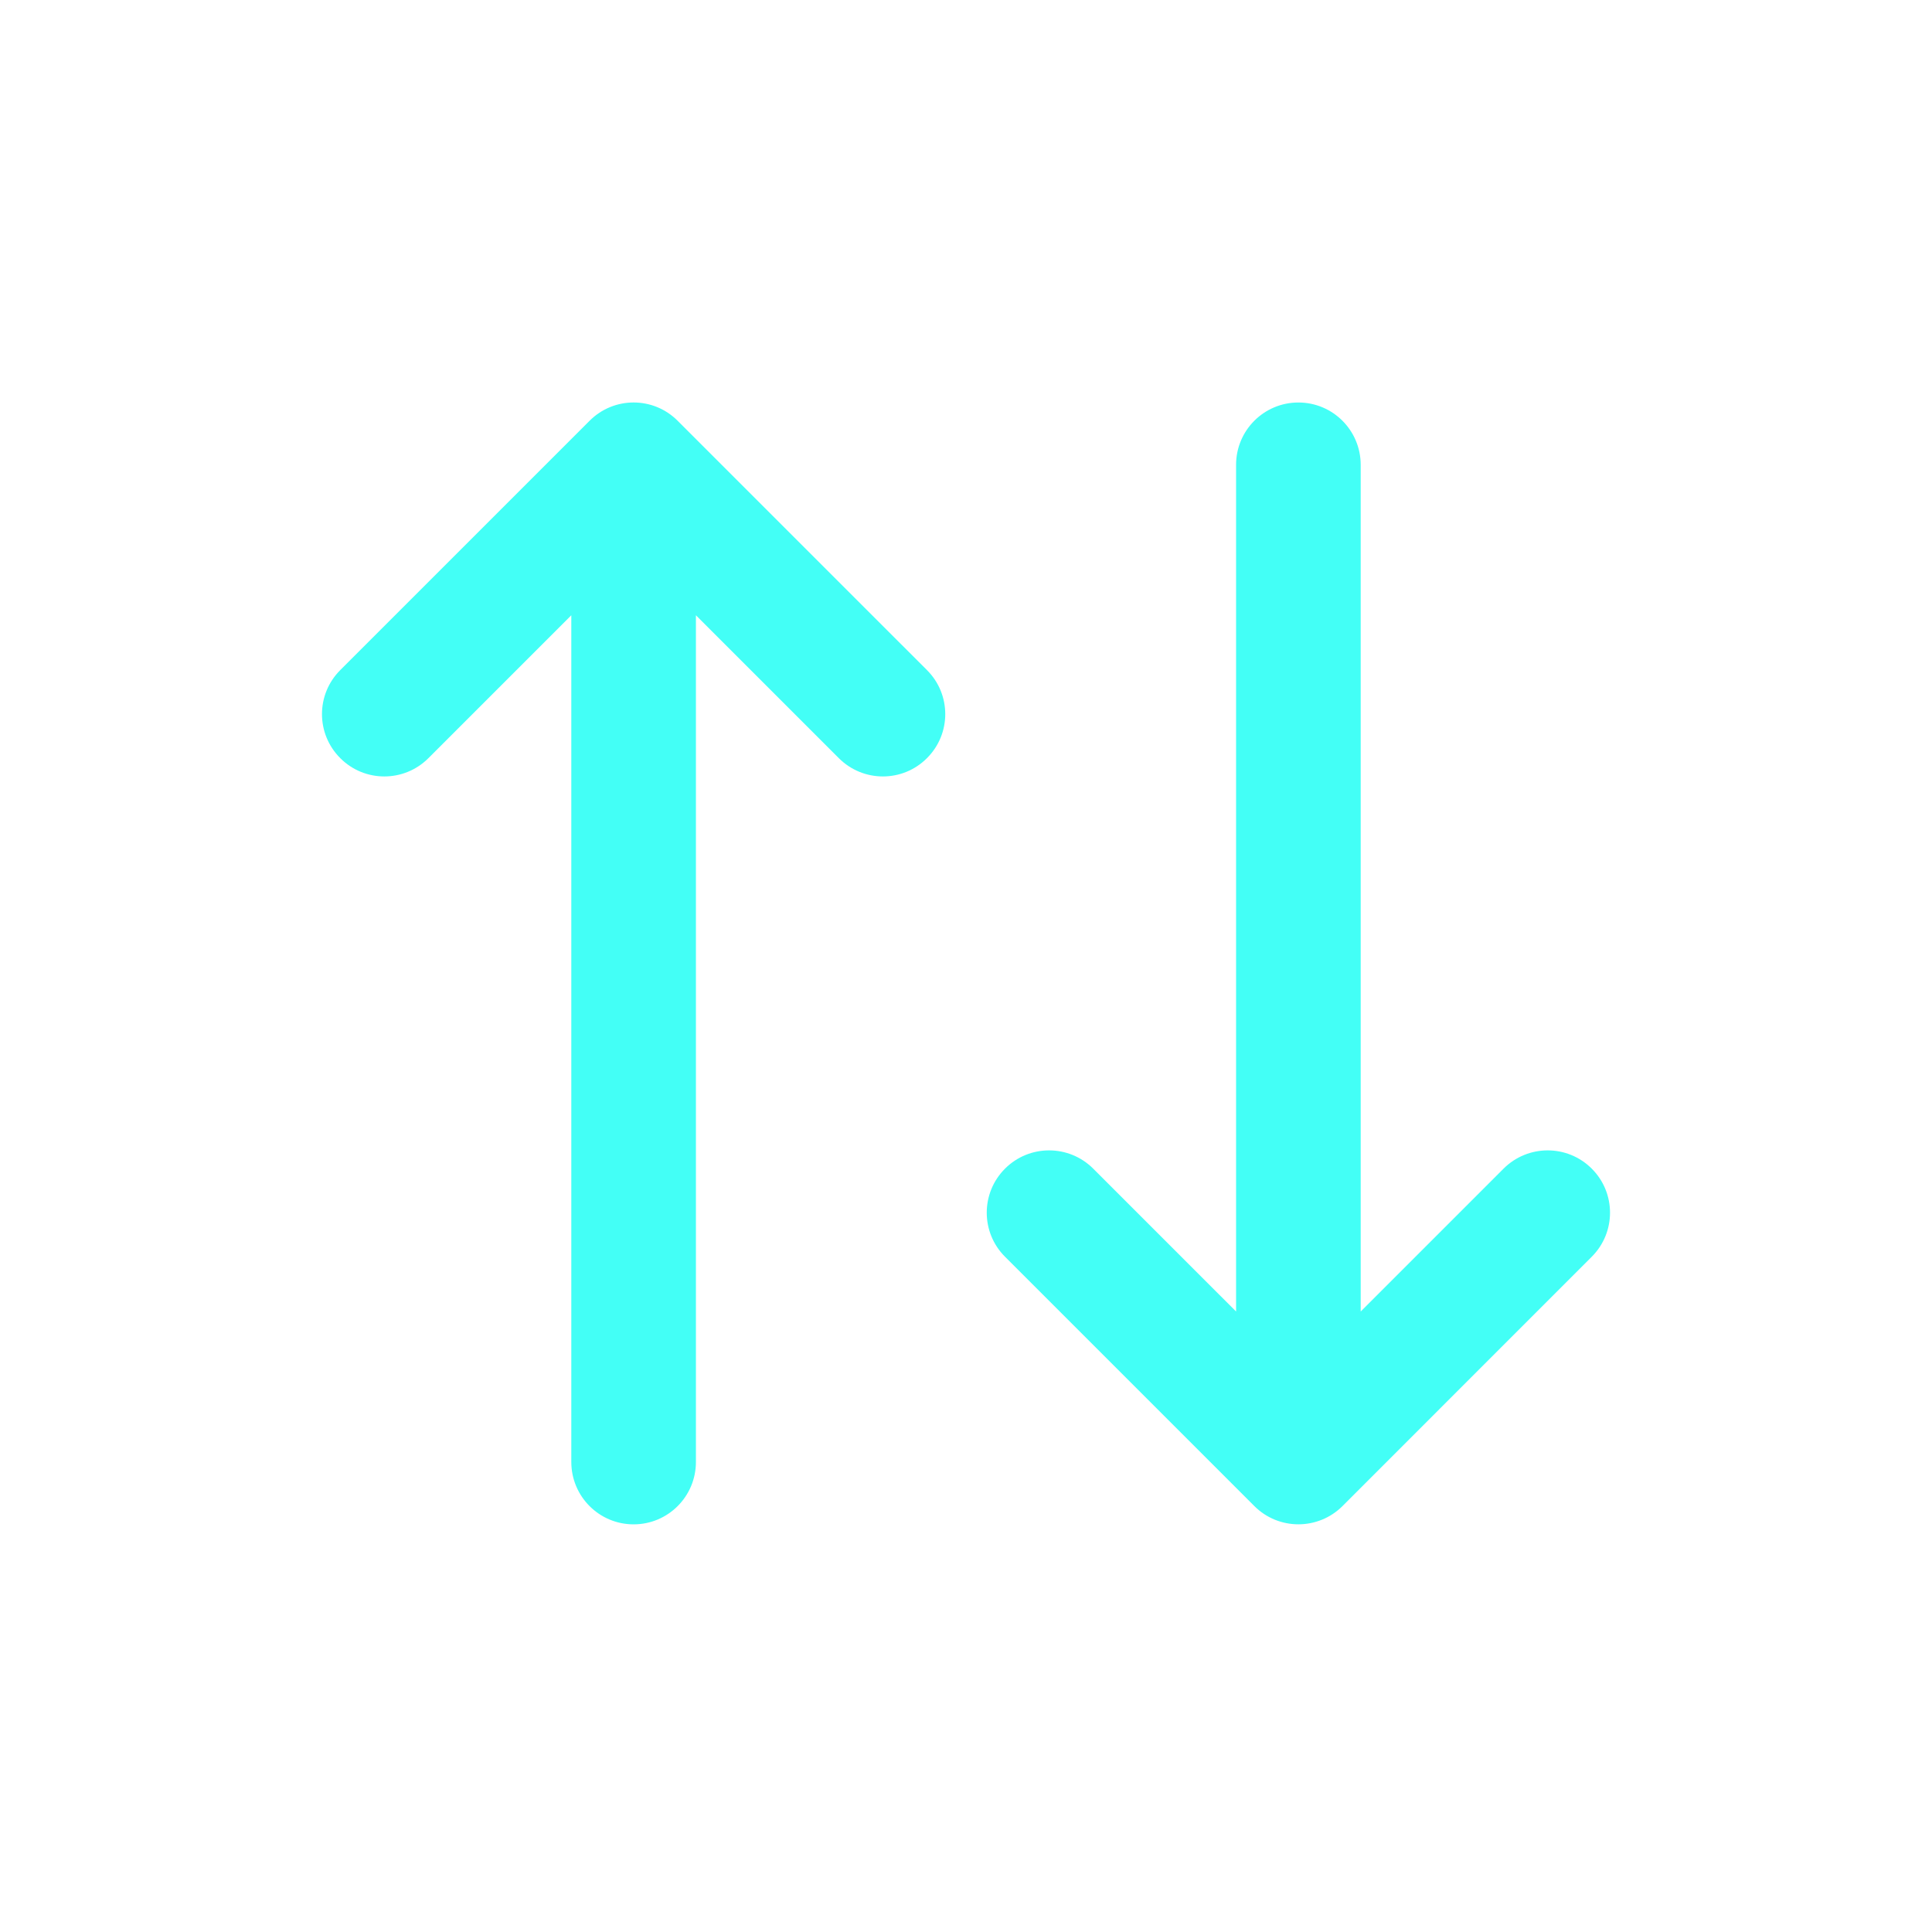 <svg width="24" height="24" viewBox="0 0 24 24" fill="none" xmlns="http://www.w3.org/2000/svg">
<path fill-rule="evenodd" clip-rule="evenodd" d="M12.485 15.612L15.582 18.709C15.884 19.011 16.374 19.011 16.677 18.709L19.773 15.612C20.076 15.31 20.076 14.819 19.773 14.517C19.471 14.215 18.981 14.215 18.678 14.517L16.903 16.292V5.774C16.903 5.347 16.557 5 16.129 5C15.701 5 15.355 5.347 15.355 5.774L15.355 16.292L13.58 14.517C13.277 14.215 12.787 14.215 12.485 14.517C12.182 14.819 12.182 15.31 12.485 15.612ZM8.418 5.227C8.116 4.924 7.626 4.924 7.324 5.227L4.227 8.324C3.924 8.626 3.924 9.116 4.227 9.418C4.529 9.721 5.019 9.721 5.322 9.418L7.097 7.643V18.161C7.097 18.589 7.443 18.936 7.871 18.936C8.299 18.936 8.645 18.589 8.645 18.161V7.643L10.42 9.418C10.723 9.721 11.213 9.721 11.515 9.418C11.818 9.116 11.818 8.626 11.515 8.324L8.418 5.227Z" fill="#43FFF6"/>
</svg>
